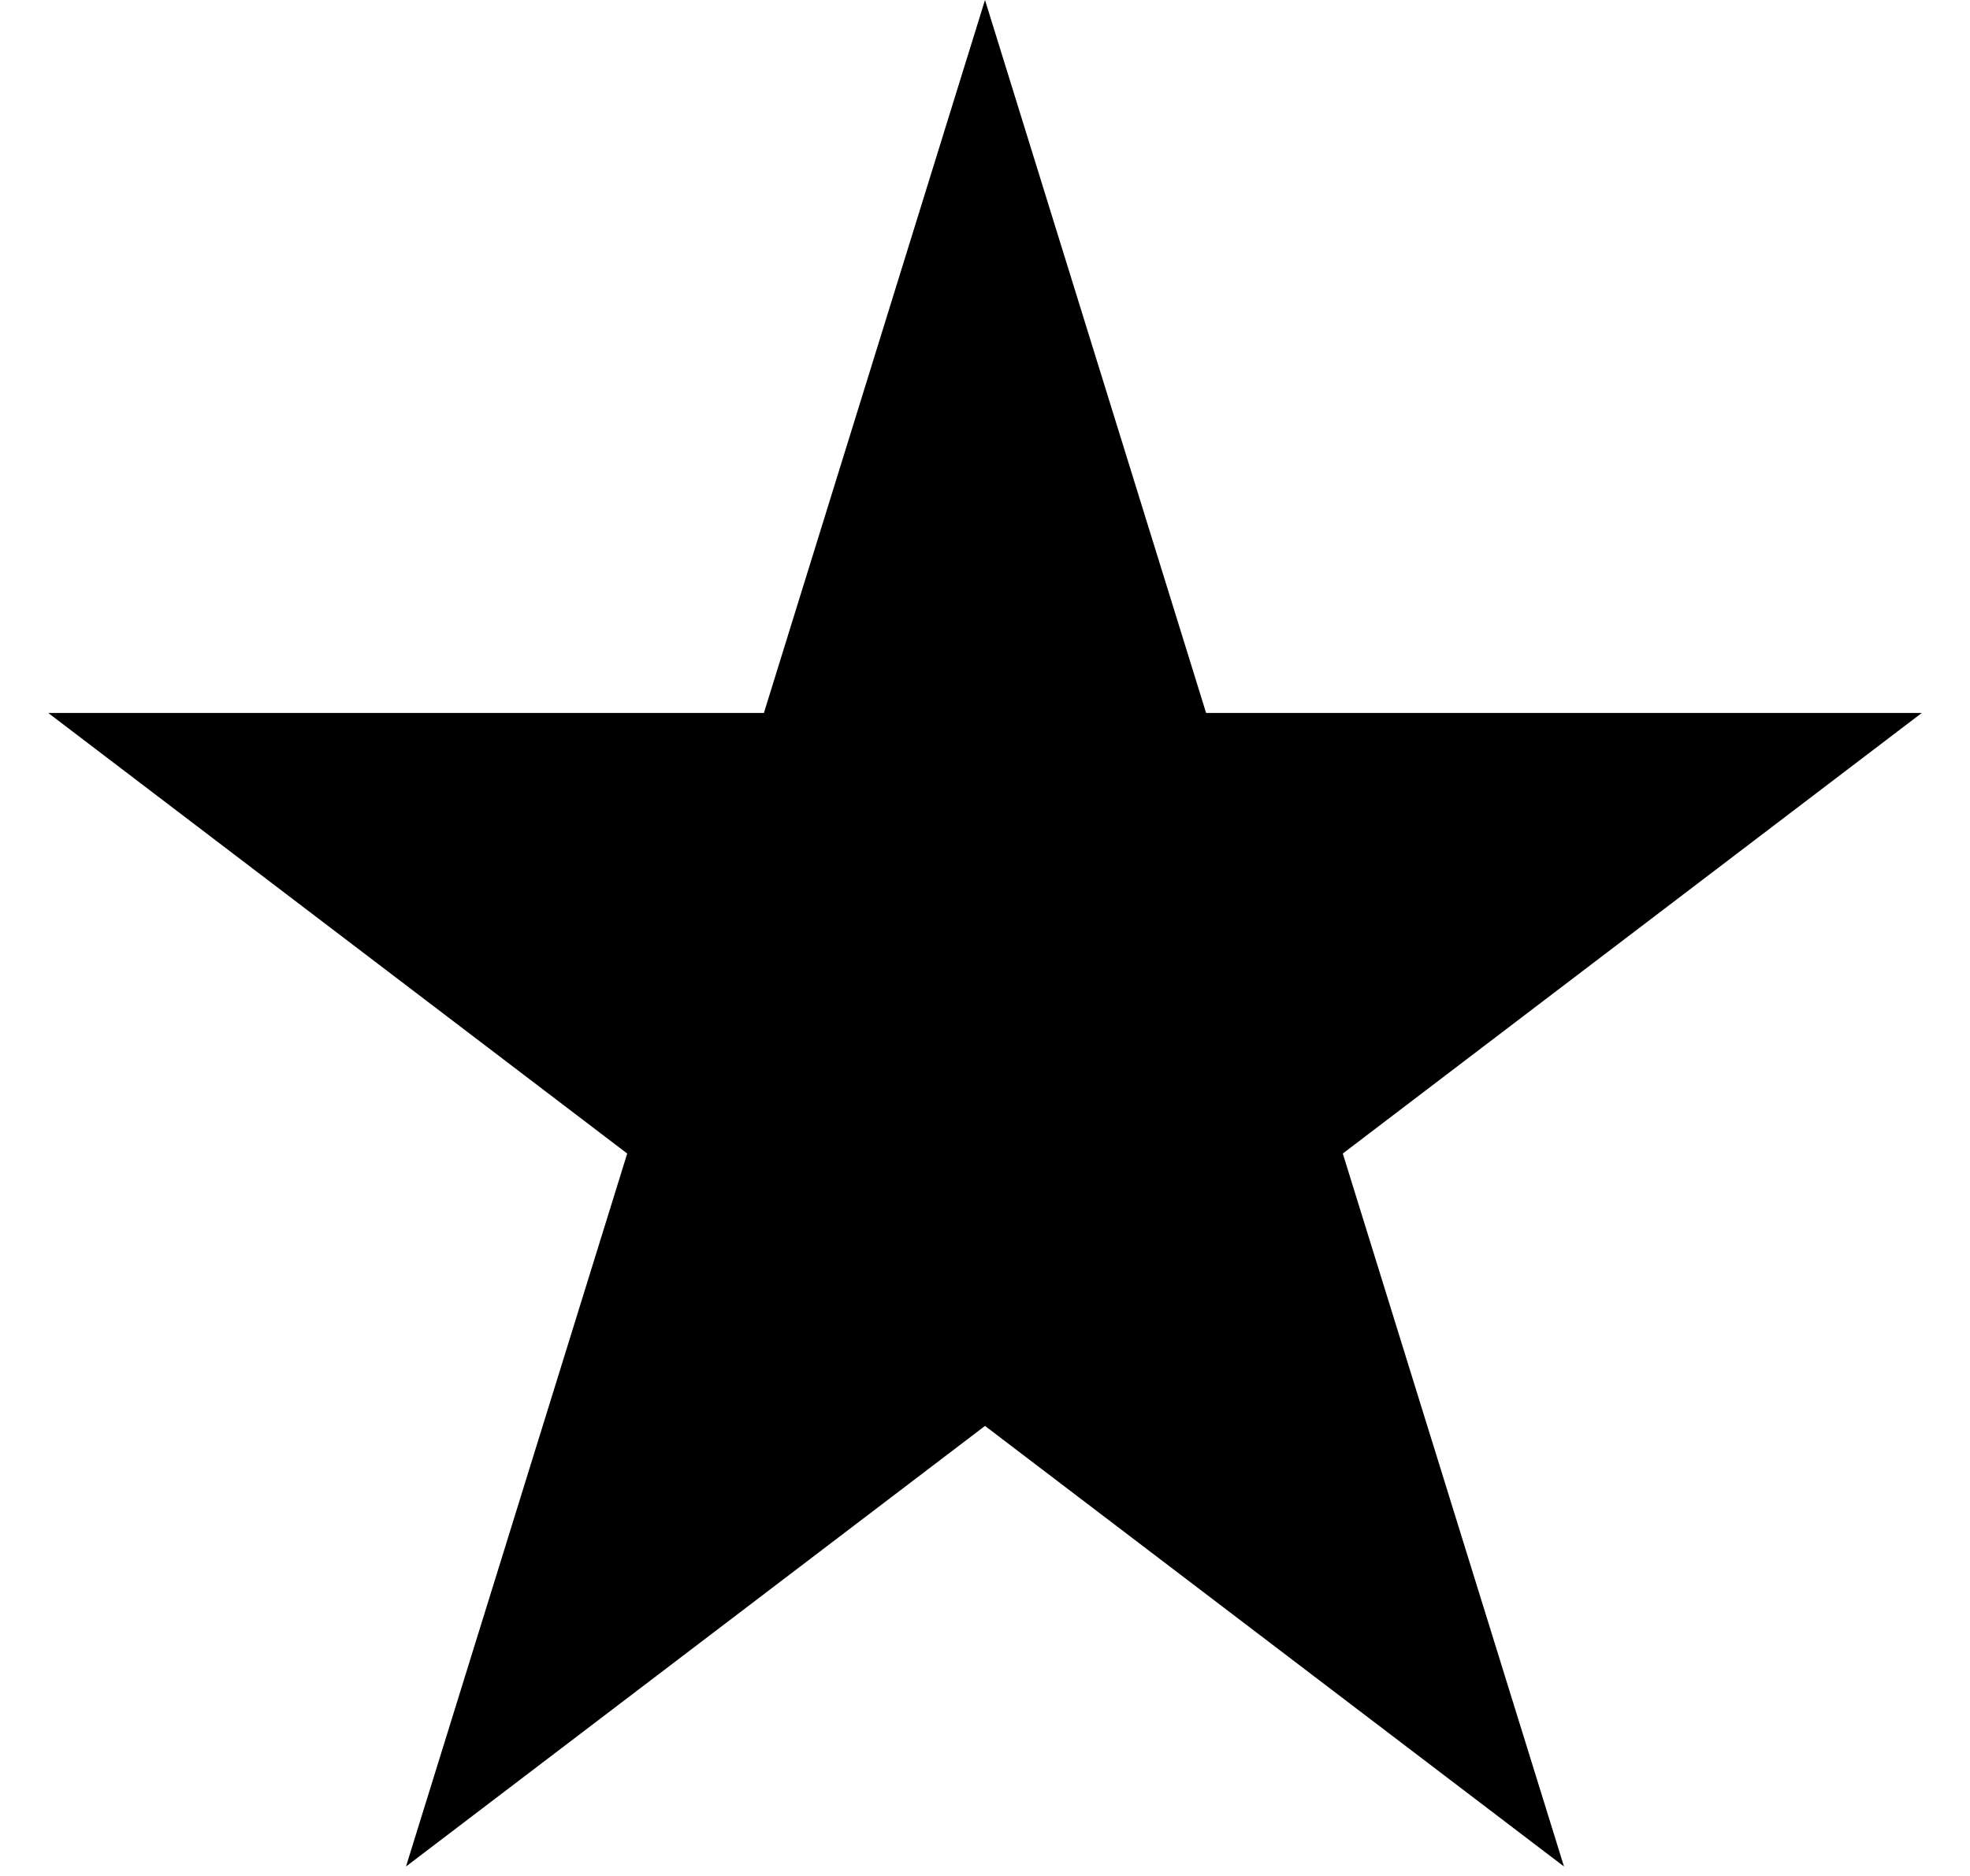<svg width="21" height="20" viewBox="0 0 21 20" fill="none" xmlns="http://www.w3.org/2000/svg">
<path d="M10.5 0L12.857 7.601H20.486L14.314 12.298L16.672 19.899L10.5 15.202L4.328 19.899L6.686 12.298L0.514 7.601H8.143L10.5 0Z" fill="black"/>
</svg>
